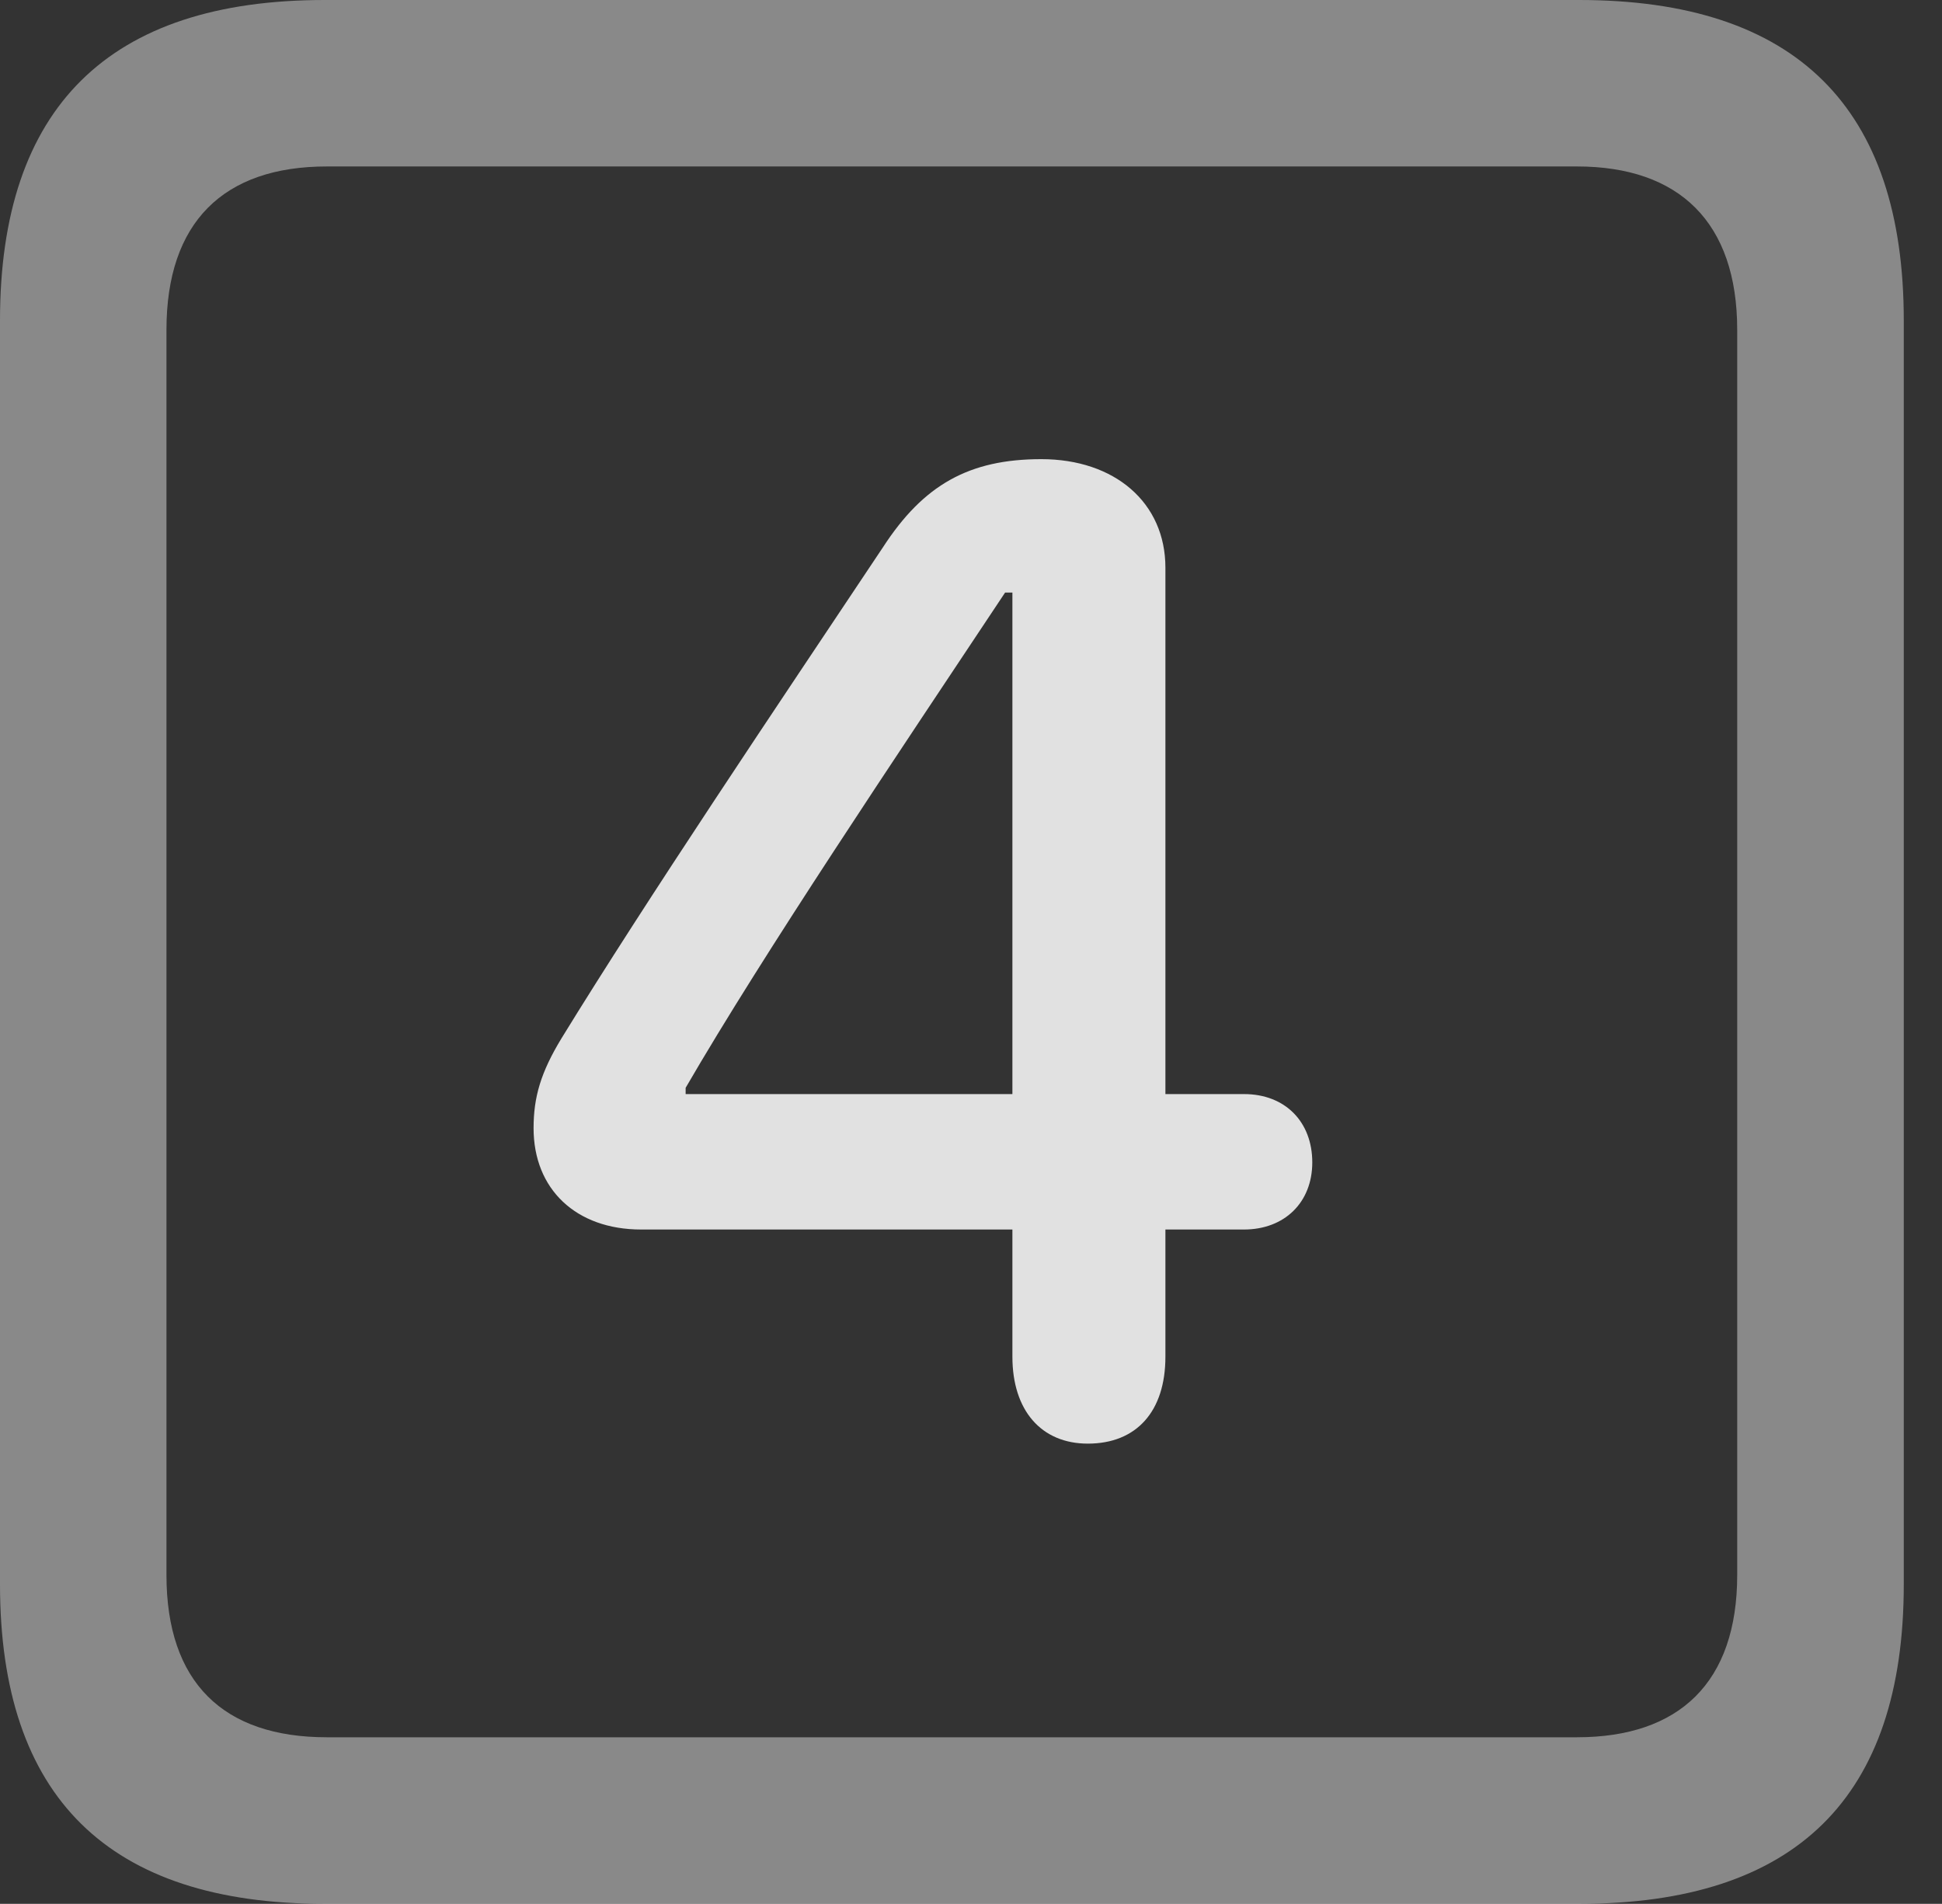 <?xml version="1.0" encoding="UTF-8"?>
<!--Generator: Apple Native CoreSVG 341-->
<!DOCTYPE svg
PUBLIC "-//W3C//DTD SVG 1.1//EN"
       "http://www.w3.org/Graphics/SVG/1.1/DTD/svg11.dtd">
<svg version="1.1" xmlns="http://www.w3.org/2000/svg" xmlns:xlink="http://www.w3.org/1999/xlink" viewBox="0 0 18.34 17.979">
 <rect x="0" y="0" width="18.34" height="17.979" fill="#333333" stroke="none"/>
 <g>
  <rect height="17.979" opacity="0" width="18.34" x="0" y="0"/>
  <path d="M3.066 17.979L14.912 17.979C16.963 17.979 17.979 16.973 17.979 14.961L17.979 3.027C17.979 1.016 16.963 0 14.912 0L3.066 0C1.025 0 0 1.016 0 3.027L0 14.961C0 16.973 1.025 17.979 3.066 17.979ZM3.086 16.406C2.109 16.406 1.572 15.889 1.572 14.873L1.572 3.115C1.572 2.1 2.109 1.572 3.086 1.572L14.893 1.572C15.859 1.572 16.406 2.1 16.406 3.115L16.406 14.873C16.406 15.889 15.859 16.406 14.893 16.406Z" fill="white" fill-opacity="0.425"/>
  <path d="M10.273 13.633C10.732 13.633 11.006 13.33 11.006 12.812L11.006 11.611L11.748 11.611C12.129 11.611 12.393 11.357 12.393 10.977C12.393 10.596 12.139 10.332 11.748 10.332L11.006 10.332L11.006 5.361C11.006 4.746 10.527 4.336 9.834 4.336C9.15 4.336 8.721 4.58 8.34 5.166C7.324 6.689 6.113 8.486 5.303 9.805C5.107 10.127 5.039 10.361 5.039 10.654C5.039 11.23 5.439 11.611 6.055 11.611L9.561 11.611L9.561 12.812C9.561 13.32 9.834 13.633 10.273 13.633ZM9.561 10.332L6.475 10.332L6.475 10.273C7.217 8.994 8.467 7.139 9.492 5.596L9.561 5.596Z" fill="white" fill-opacity="0.85"/>
 </g>
</svg>
